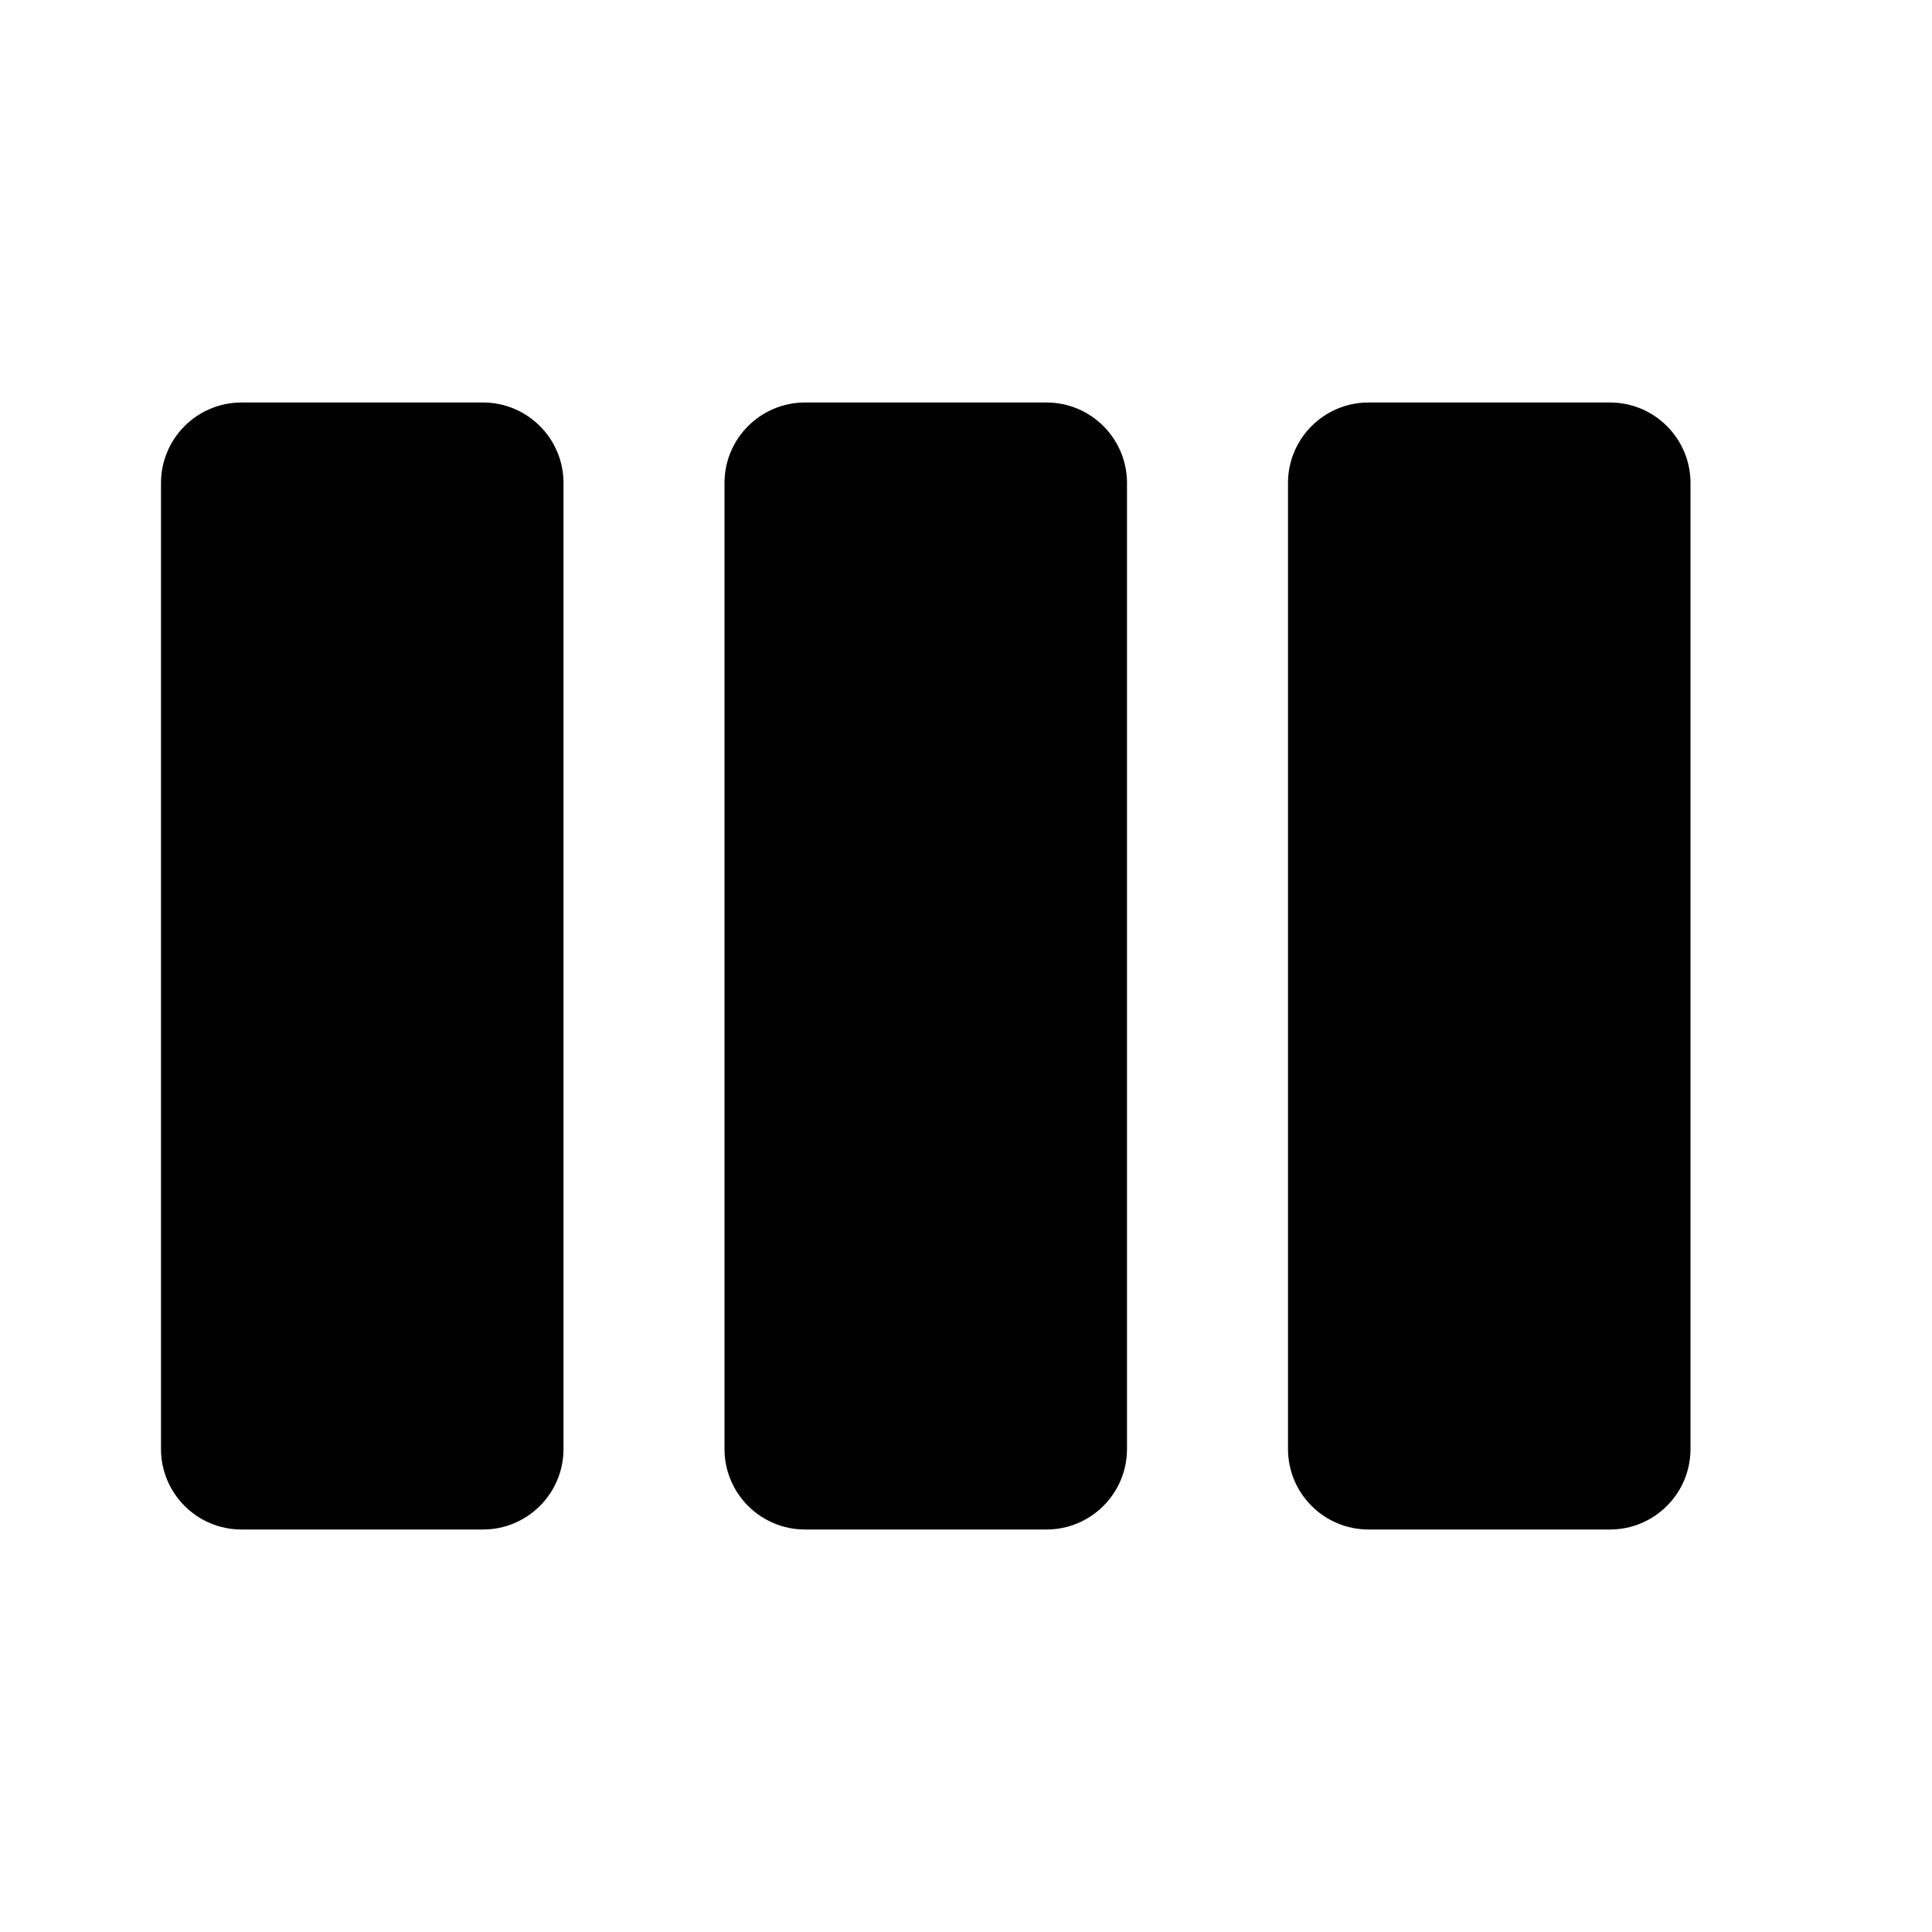 <svg xmlns="http://www.w3.org/2000/svg" viewBox="0 0 24 24"><path d="M9 18C9 18.552 9.448 19 10 19H13C13.552 19 14 18.552 14 18V6C14 5.448 13.552 5 13 5H10C9.448 5 9 5.448 9 6V18ZM2 18C2 18.552 2.448 19 3 19H6C6.552 19 7 18.552 7 18V6C7 5.448 6.552 5 6 5H3C2.448 5 2 5.448 2 6V18ZM17 5C16.448 5 16 5.448 16 6V18C16 18.552 16.448 19 17 19H20C20.552 19 21 18.552 21 18V6C21 5.448 20.552 5 20 5H17Z"/></svg>